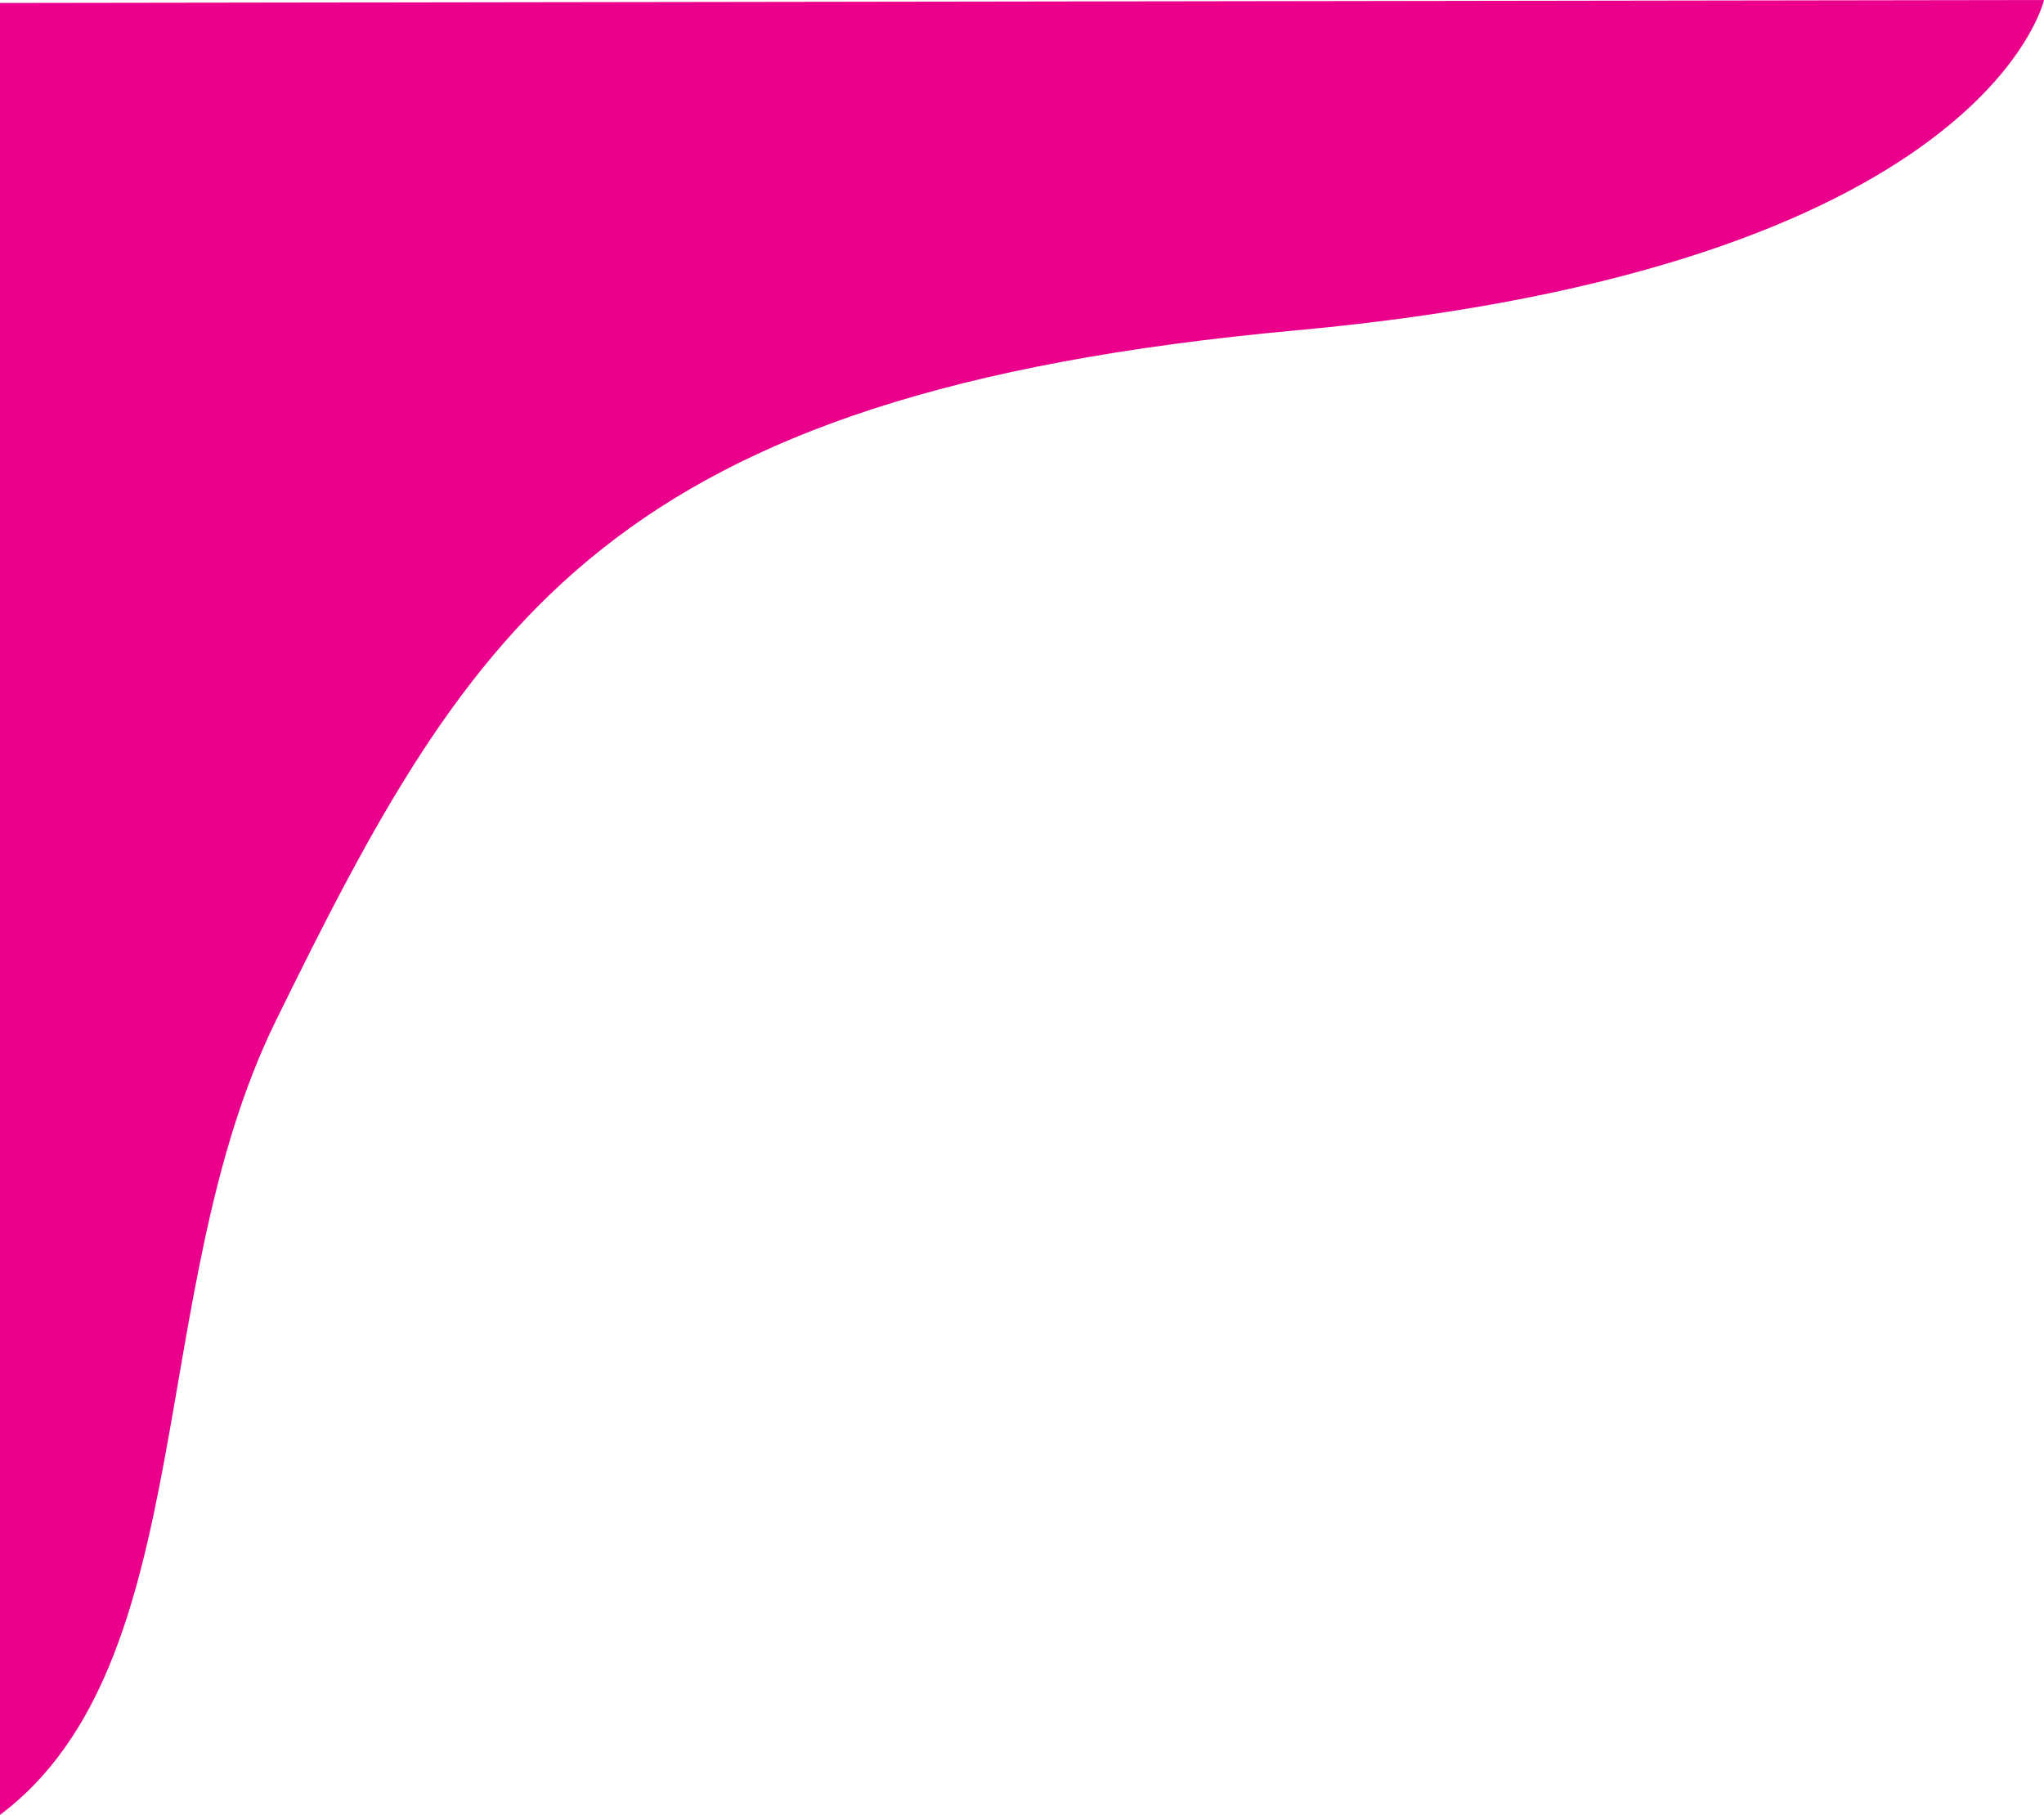<svg xmlns="http://www.w3.org/2000/svg" viewBox="0 0 688 610.92"><defs><style>.cls-1{fill:#eb008b;}</style></defs><title>formaRosa</title><g id="Capa_2" data-name="Capa 2"><g id="Capa_1-2" data-name="Capa 1"><path class="cls-1" d="M688,0S668,90,436.07,111.22c-231.3,21.16-277.24,97.86-343.31,232.56C48.32,434.4,67.94,559.88,0,610.92V1Z"/></g></g></svg>